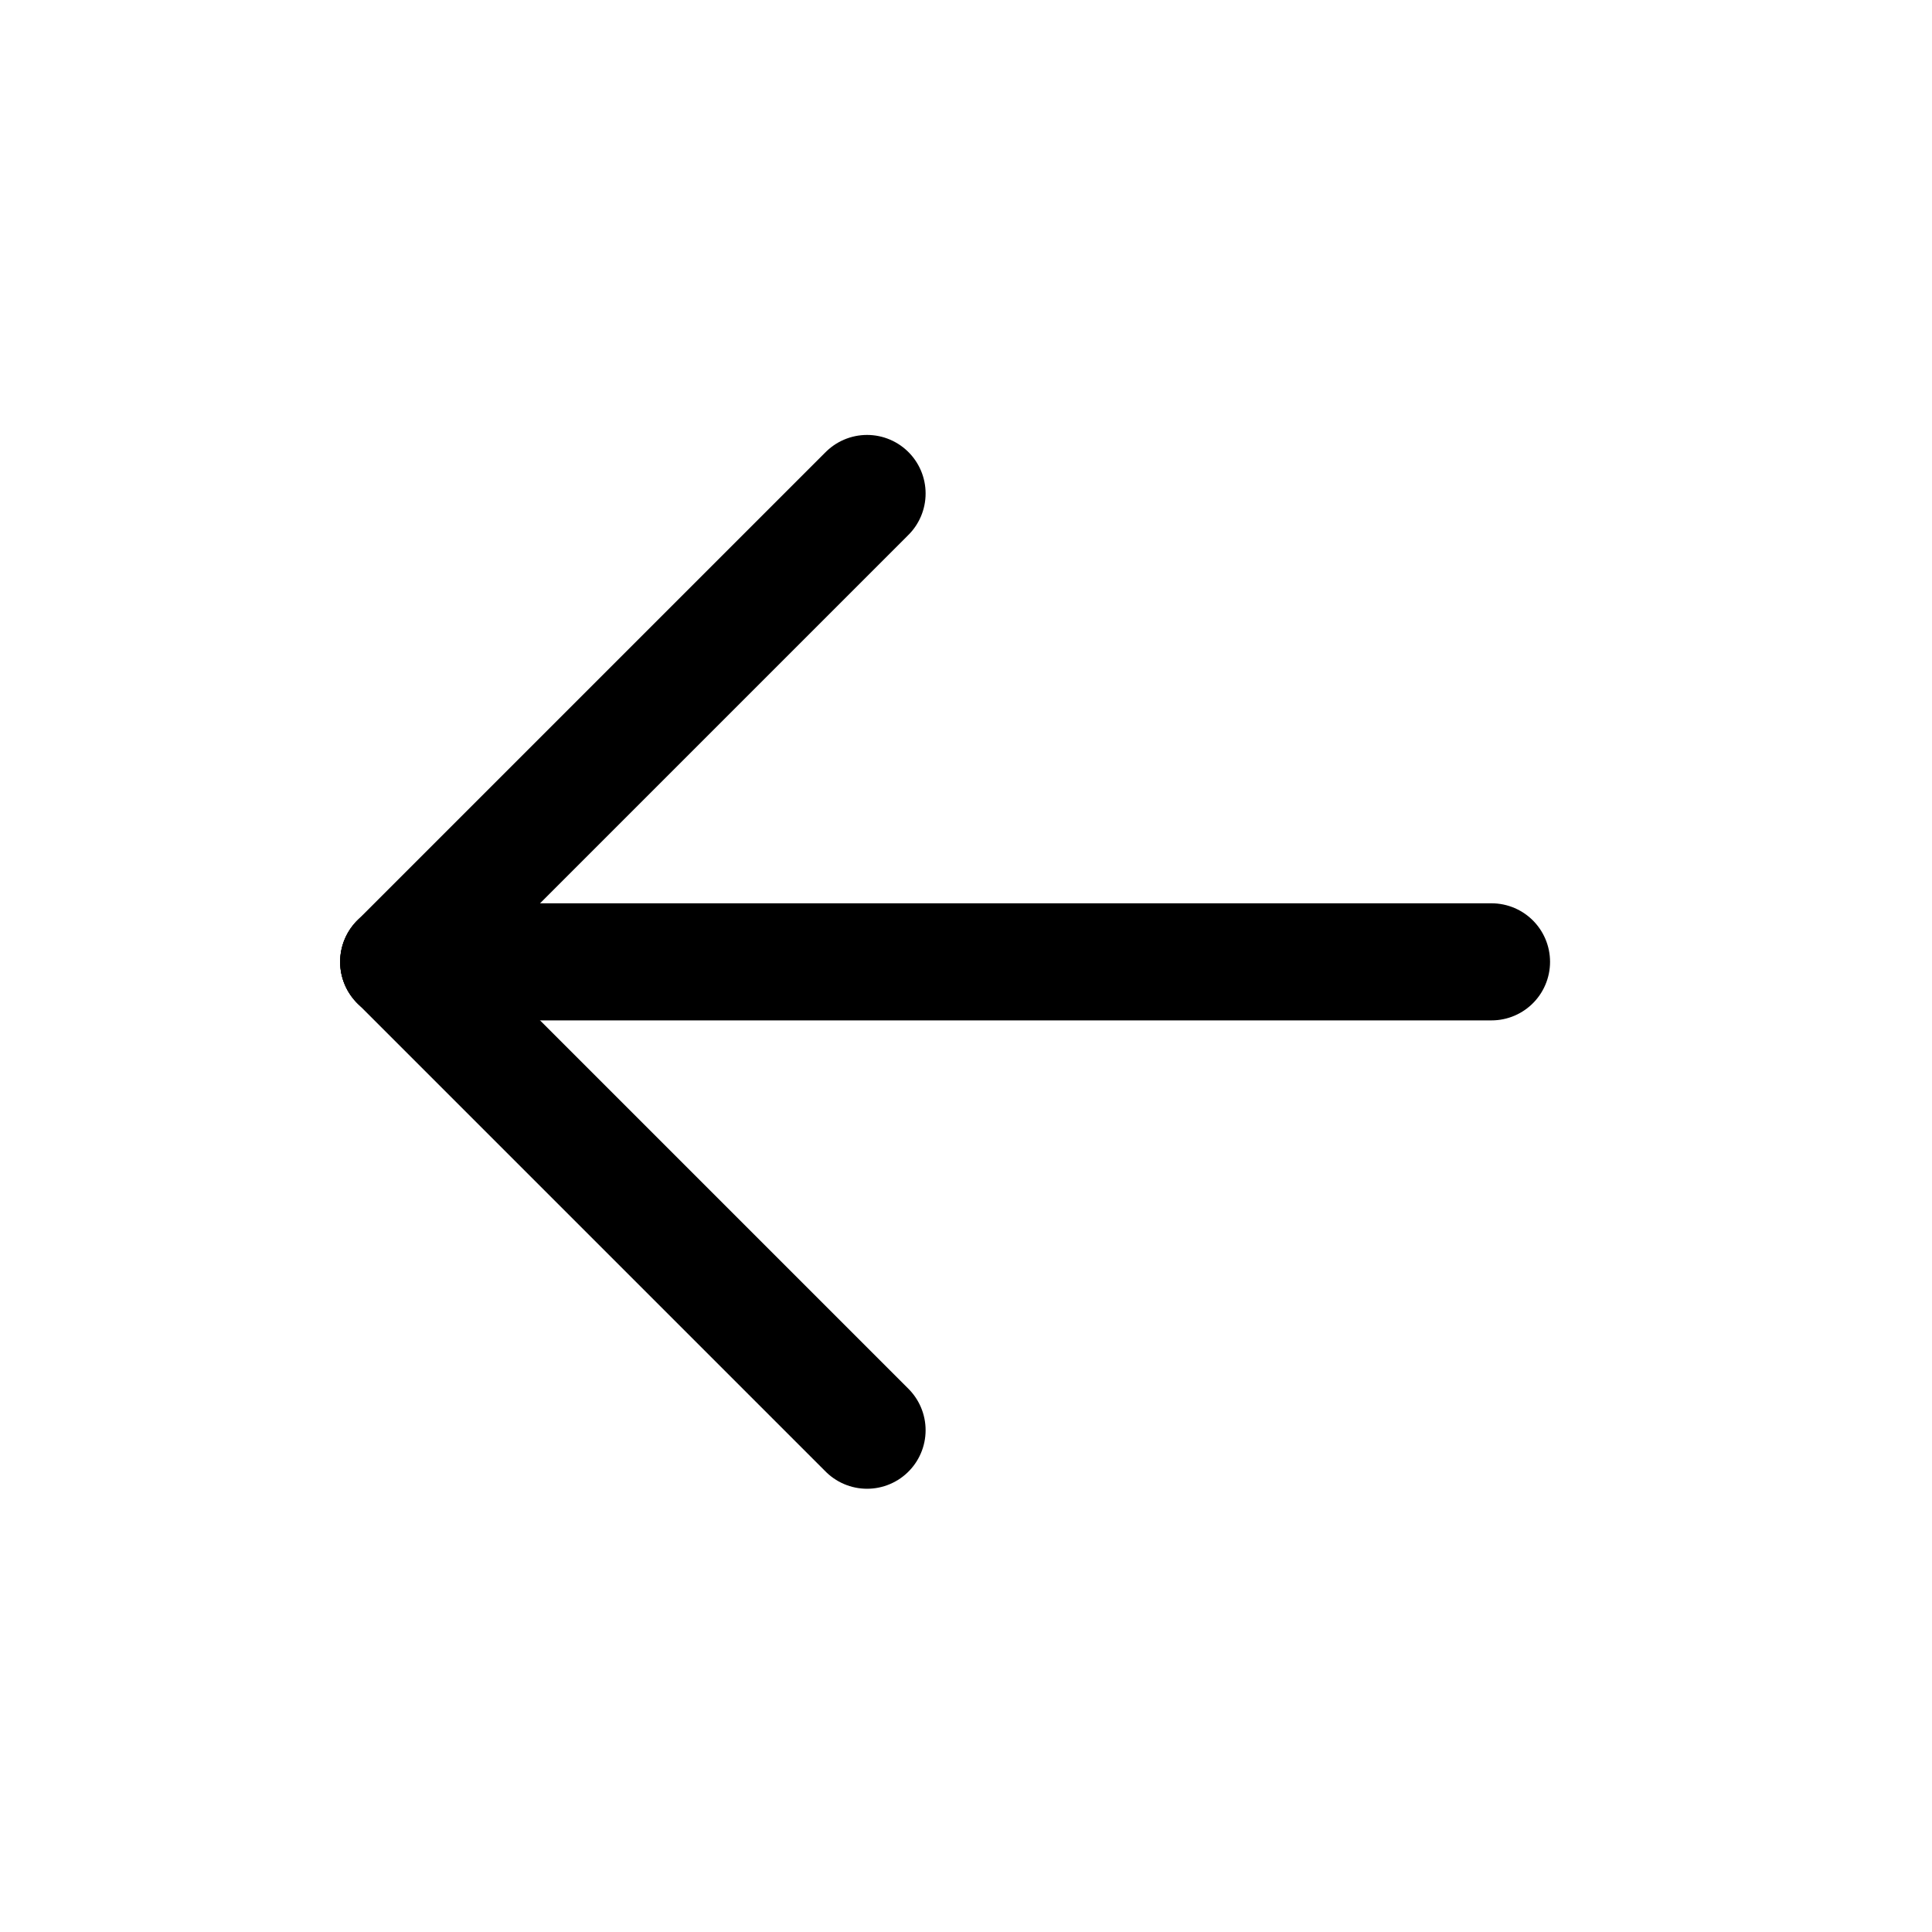 <svg viewBox="0 0 33 33" fill="#6C7275" xmlns="http://www.w3.org/2000/svg">
	<path d="M6.81 16.429H25.476" stroke="currentColor" stroke-width="2" stroke-linecap="round" stroke-linejoin="round" />
	<path d="M6.81 16.429L14.81 24.429" stroke="currentColor" stroke-width="2" stroke-linecap="round" stroke-linejoin="round" />
	<path d="M6.81 16.429L14.81 8.429" stroke="currentColor" stroke-width="2" stroke-linecap="round" stroke-linejoin="round" />
</svg>
